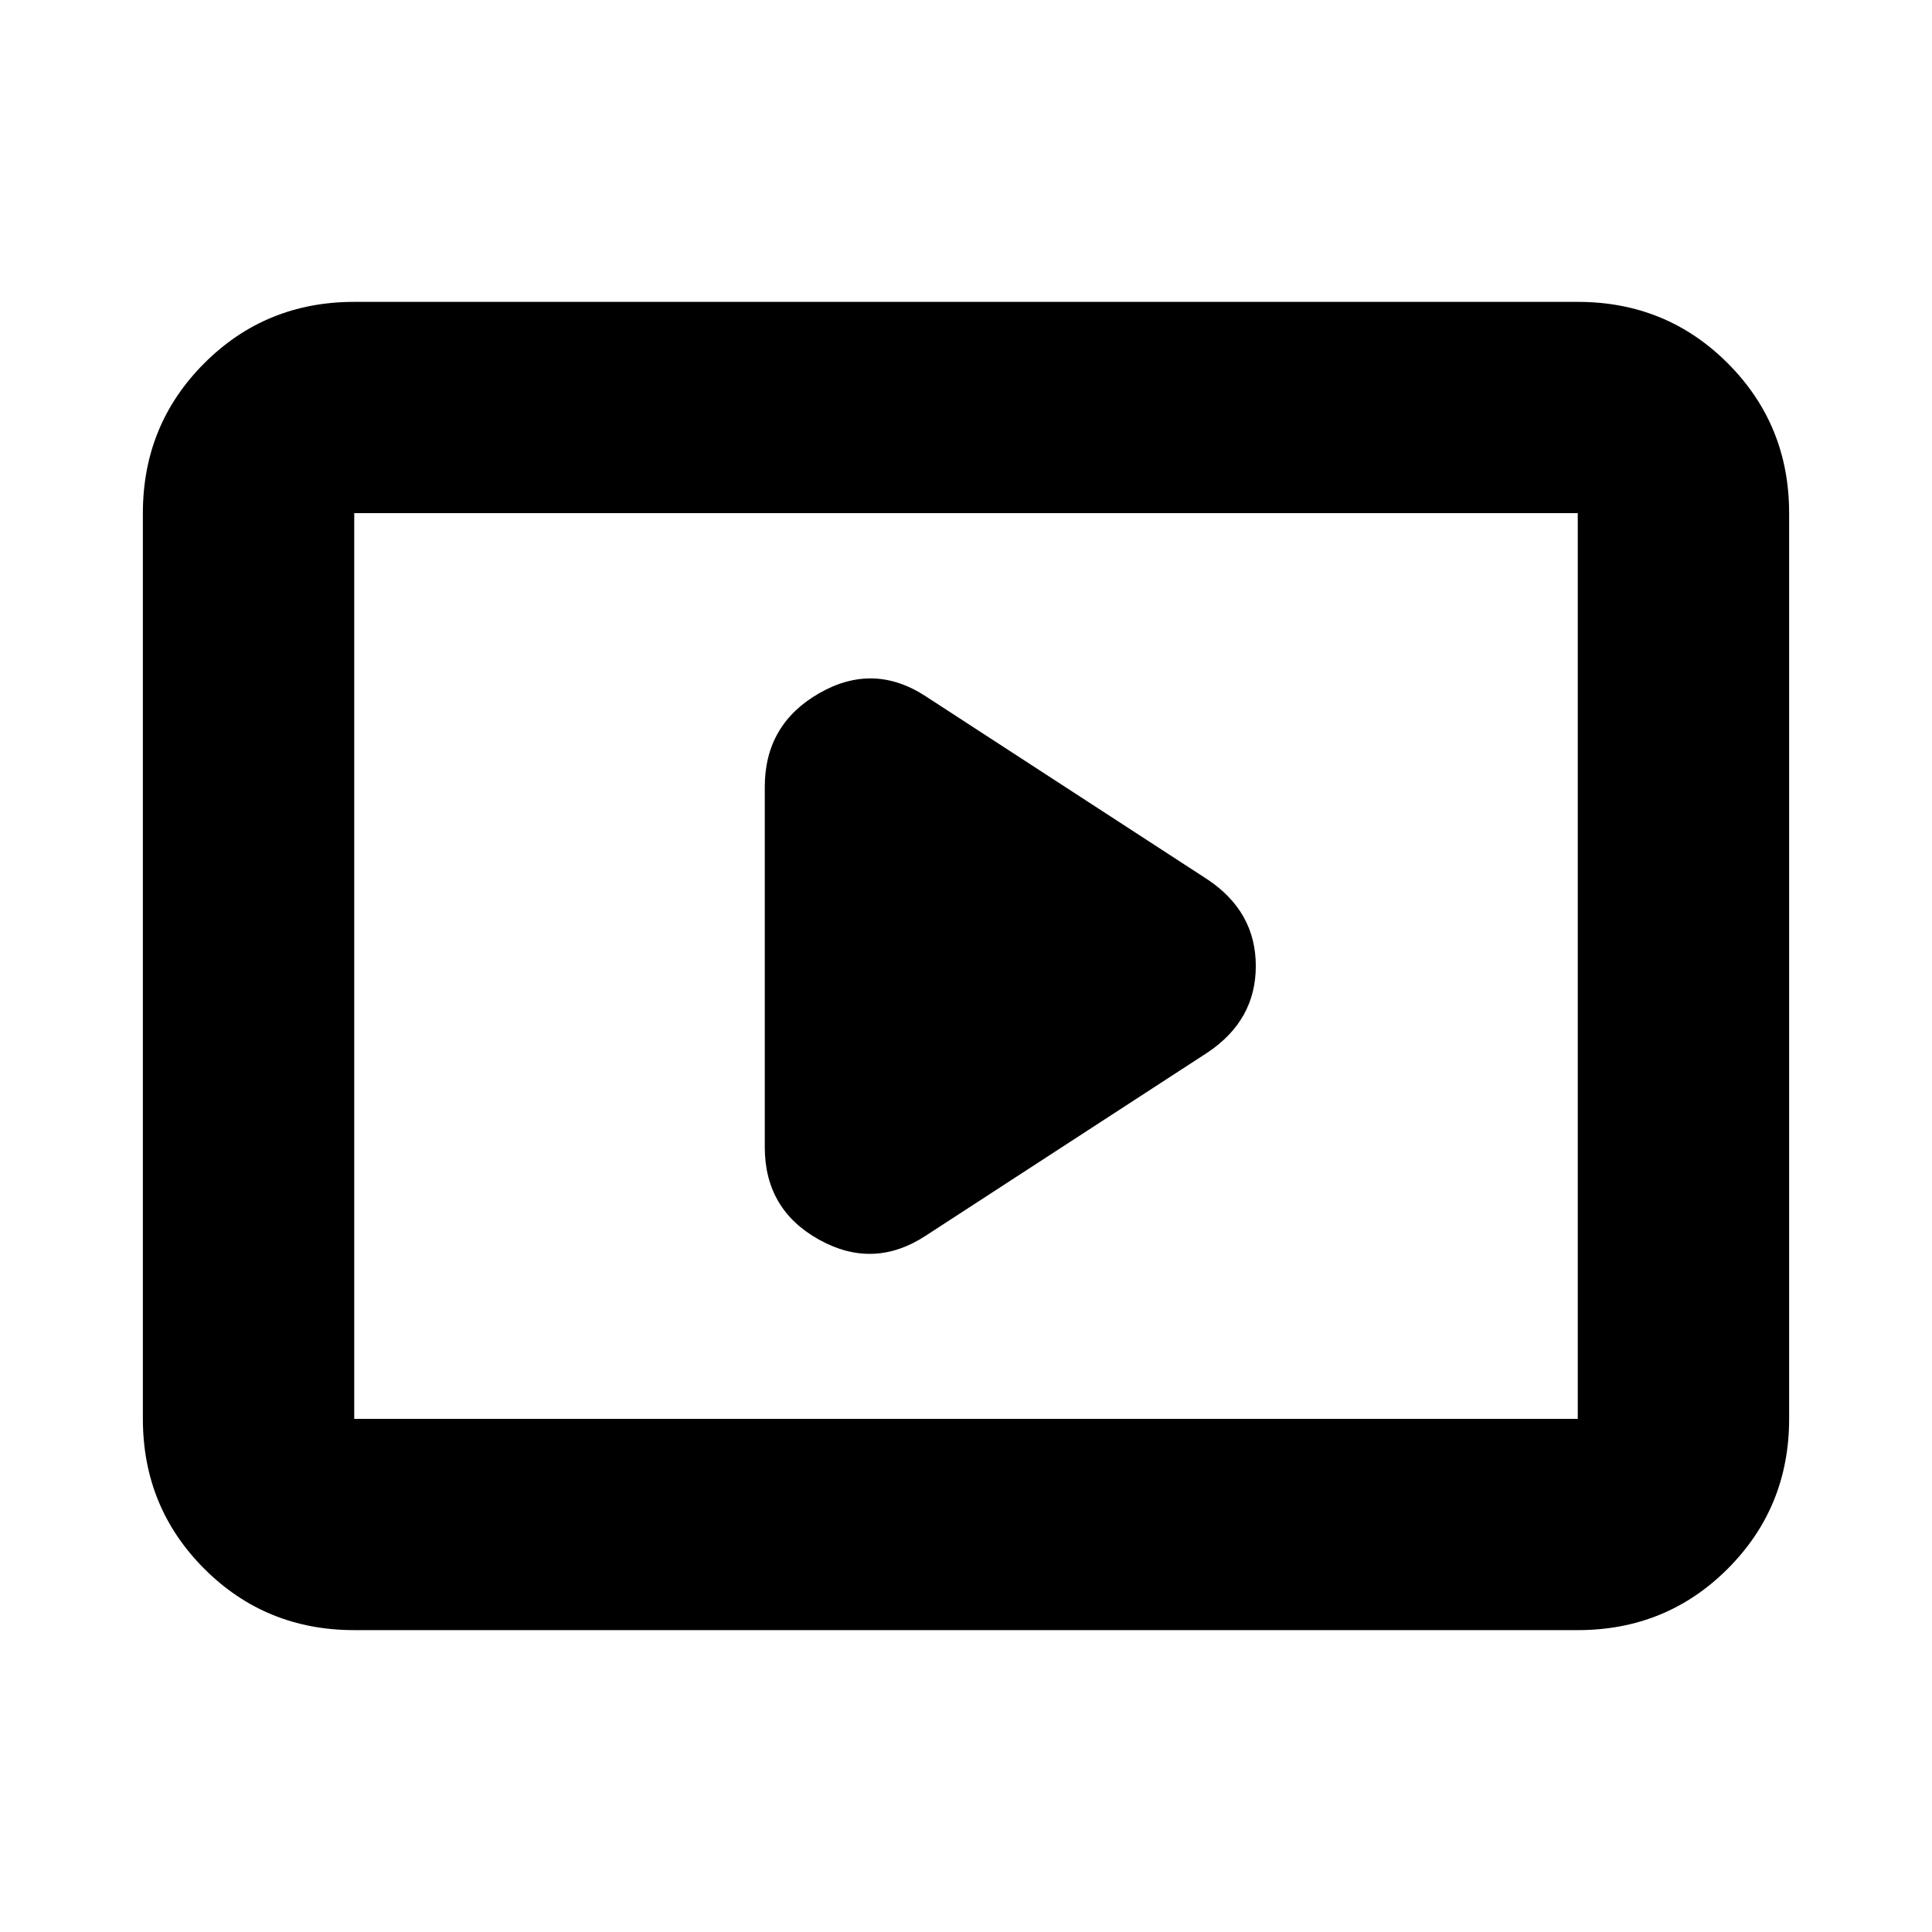 <svg xmlns="http://www.w3.org/2000/svg" height="20" width="20"><path d="m9.583 12.792 2.917-1.896q.5-.334.5-.896t-.5-.896L9.583 7.208q-.541-.354-1.104-.031-.562.323-.562.969v3.729q0 .646.562.958.563.313 1.104-.041Zm-5.916 4.083q-.917 0-1.552-.635-.636-.636-.636-1.552V5.312q0-.916.636-1.552.635-.635 1.552-.635h12.666q.917 0 1.552.635.636.636.636 1.552v9.376q0 .916-.636 1.552-.635.635-1.552.635Zm0-2.187V5.312v9.376Zm0 0h12.666V5.312H3.667v9.376Z"/></svg>